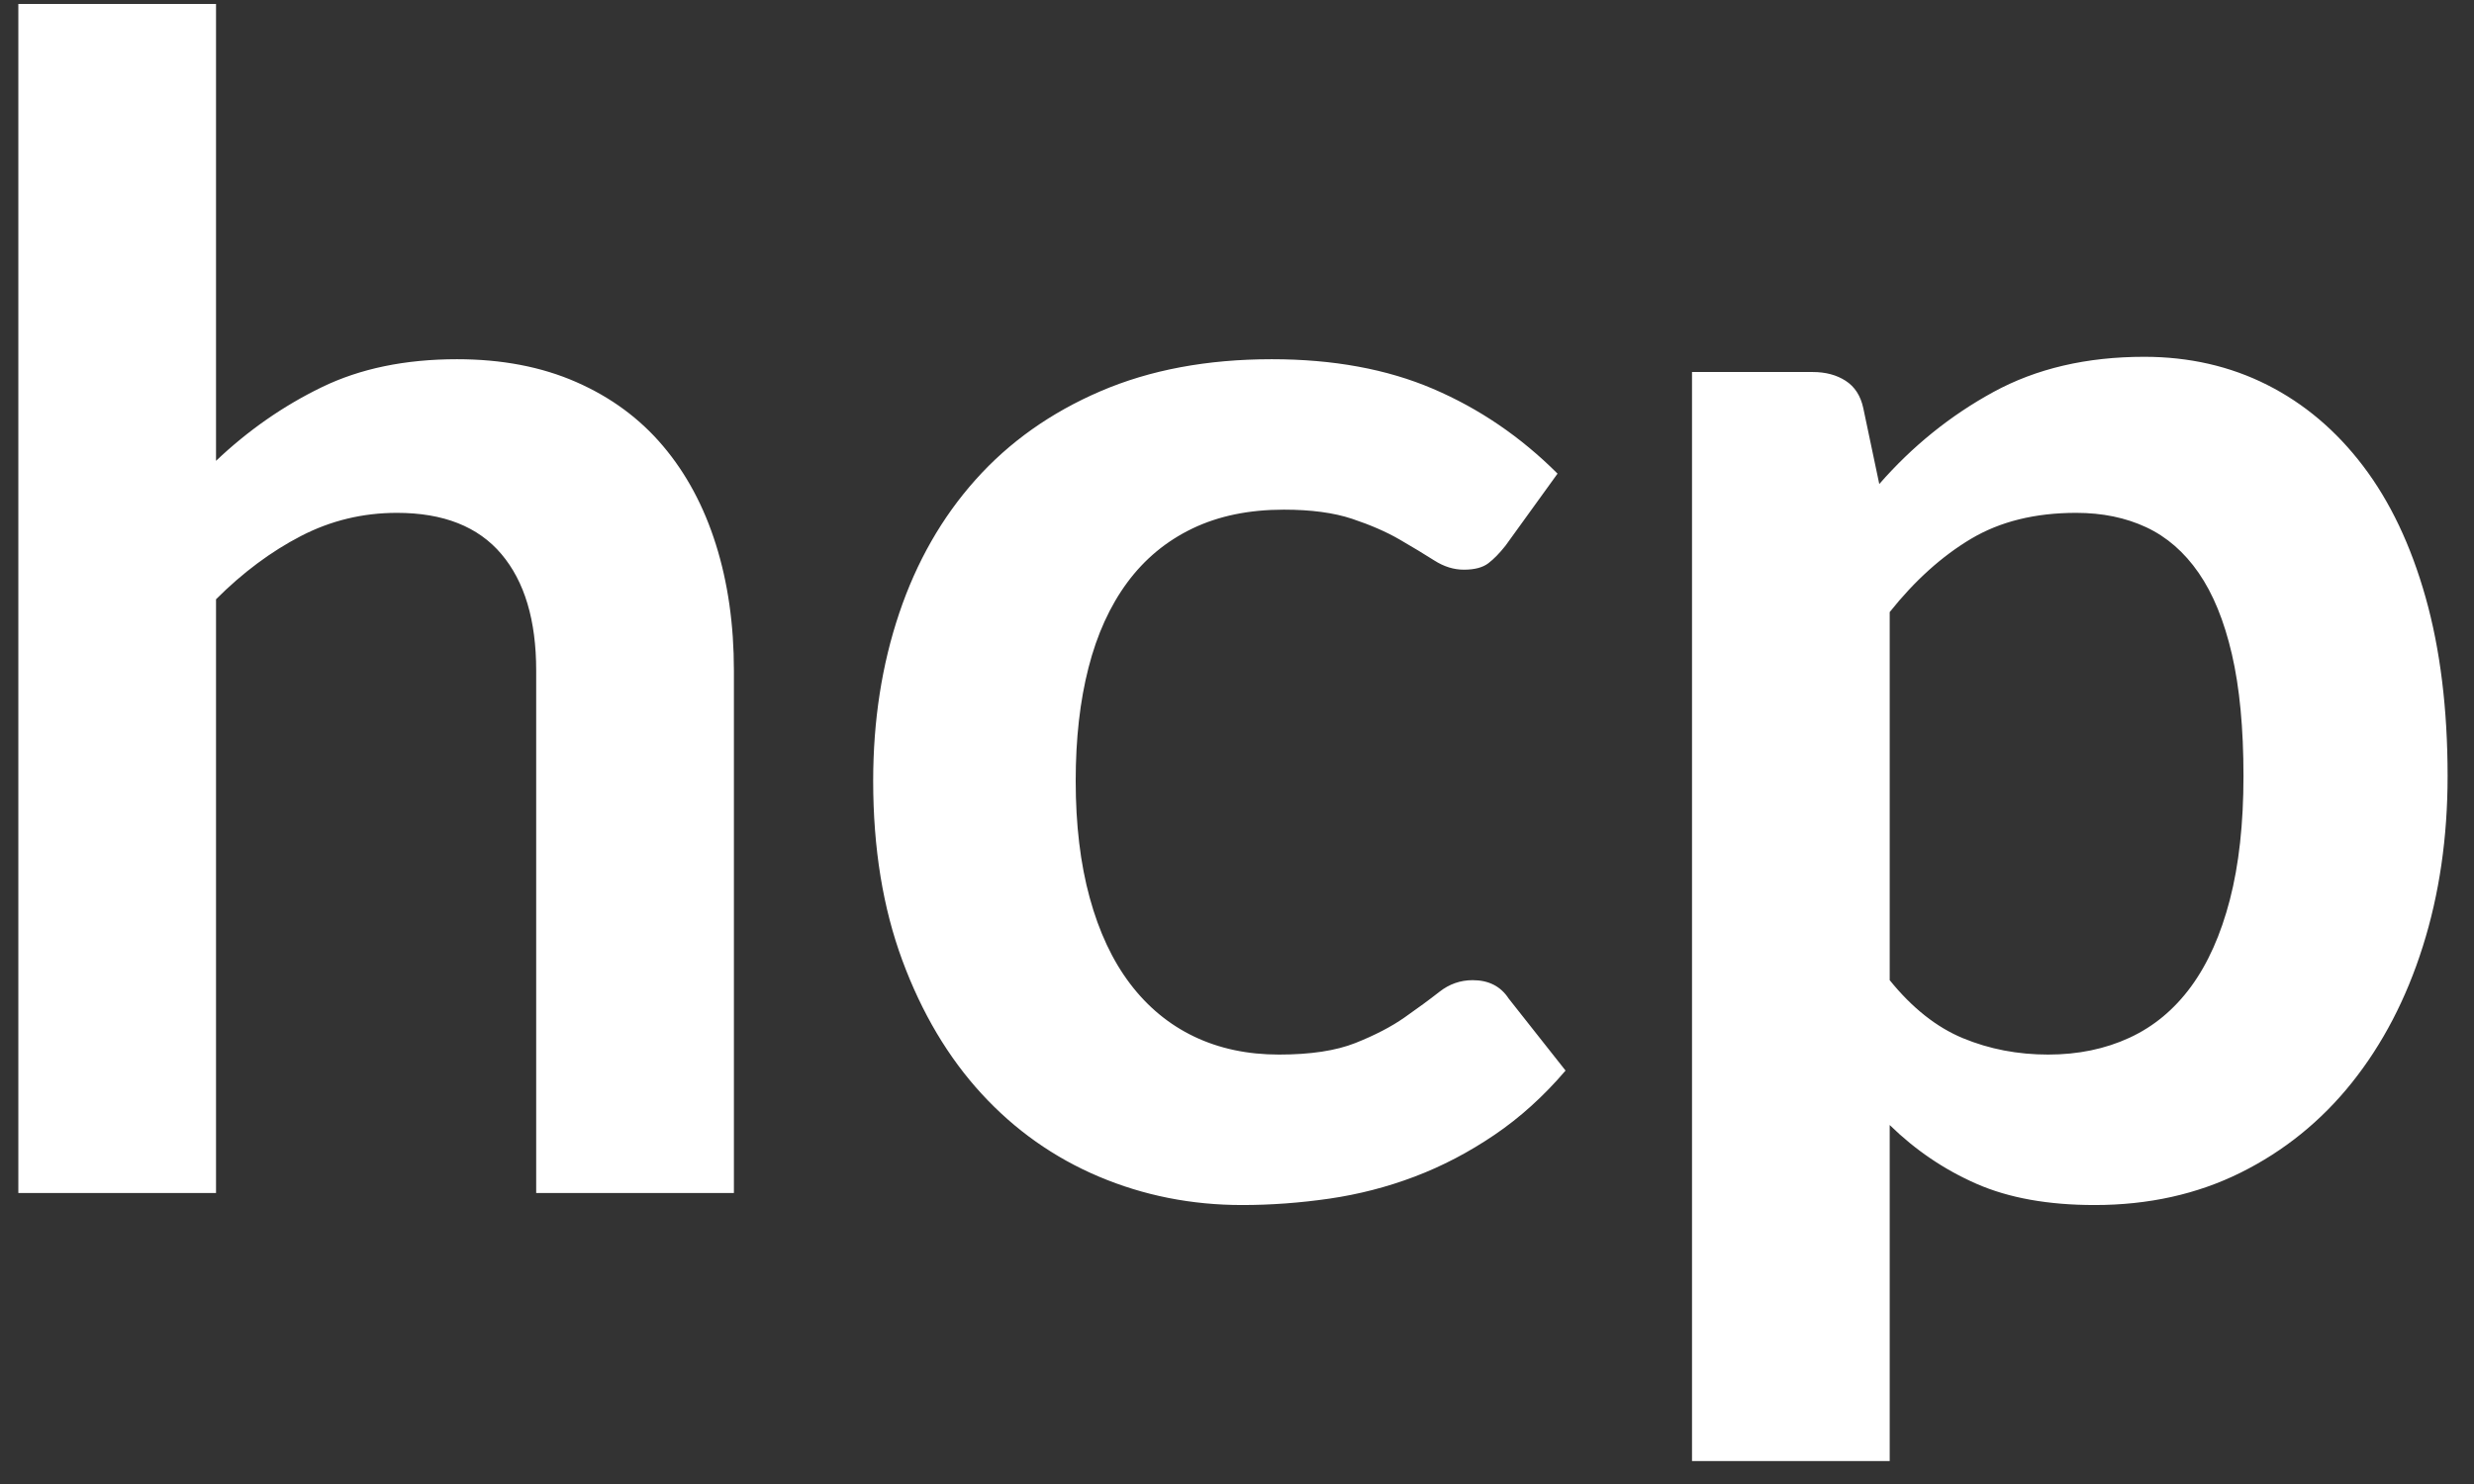<?xml version="1.0" encoding="UTF-8"?>
<svg width="85px" height="51px" viewBox="0 0 85 51" version="1.1" xmlns="http://www.w3.org/2000/svg" xmlns:xlink="http://www.w3.org/1999/xlink">
    <rect x="0" y="0" width="85" height="51" fill="#333333" stroke="none"/>
    <!-- Generator: Sketch 56.2 (81672) - https://sketch.com -->
    <title>hcp</title>
    <desc>Created with Sketch.</desc>
    <g id="v7.0" stroke="none" stroke-width="1" fill="none" fill-rule="evenodd">
        <g id="HCPDetail" transform="translate(-153, -246)" fill="#FFFFFF" fill-rule="nonzero">
            <g id="TopBar" transform="translate(0, 100)">
                <g id="Logo" transform="translate(150, 143)">
                    <g id="BusinessInfo">
                        <path d="M3.63,44 L3.63,3.135 L10.422,3.135 L10.422,18.837 C11.523,17.792 12.732,16.949 14.053,16.308 C15.373,15.666 16.922,15.345 18.7,15.345 C20.24,15.345 21.606,15.606 22.797,16.129 C23.989,16.651 24.984,17.385 25.781,18.329 C26.579,19.273 27.184,20.4 27.596,21.711 C28.009,23.022 28.215,24.466 28.215,26.043 L28.215,44 L21.422,44 L21.422,26.043 C21.422,24.319 21.024,22.985 20.226,22.041 C19.429,21.097 18.233,20.625 16.637,20.625 C15.464,20.625 14.364,20.891 13.338,21.422 C12.311,21.954 11.339,22.678 10.422,23.595 L10.422,44 L3.63,44 Z M54.725,21.753 C54.523,22.009 54.326,22.211 54.134,22.358 C53.941,22.504 53.662,22.578 53.295,22.578 C52.947,22.578 52.608,22.472 52.278,22.261 C51.947,22.05 51.553,21.812 51.095,21.546 C50.637,21.28 50.091,21.042 49.459,20.831 C48.826,20.62 48.043,20.515 47.108,20.515 C45.916,20.515 44.871,20.73 43.972,21.161 C43.074,21.592 42.327,22.211 41.731,23.017 C41.135,23.824 40.691,24.8 40.398,25.946 C40.104,27.092 39.958,28.389 39.958,29.837 C39.958,31.341 40.118,32.679 40.439,33.852 C40.76,35.026 41.222,36.011 41.828,36.809 C42.433,37.606 43.166,38.211 44.028,38.624 C44.889,39.036 45.861,39.242 46.943,39.242 C48.024,39.242 48.9,39.11 49.569,38.844 C50.238,38.578 50.802,38.285 51.26,37.964 C51.718,37.643 52.117,37.35 52.456,37.084 C52.795,36.818 53.176,36.685 53.597,36.685 C54.148,36.685 54.56,36.896 54.835,37.318 L56.788,39.792 C56.036,40.673 55.22,41.41 54.34,42.006 C53.46,42.602 52.548,43.079 51.604,43.436 C50.66,43.794 49.683,44.046 48.675,44.193 C47.667,44.339 46.668,44.413 45.678,44.413 C43.936,44.413 42.295,44.087 40.755,43.436 C39.215,42.785 37.872,41.837 36.726,40.59 C35.58,39.343 34.673,37.817 34.004,36.011 C33.335,34.205 33,32.148 33,29.837 C33,27.766 33.298,25.845 33.894,24.076 C34.49,22.307 35.365,20.776 36.52,19.484 C37.675,18.191 39.105,17.178 40.81,16.445 C42.515,15.712 44.477,15.345 46.695,15.345 C48.803,15.345 50.65,15.684 52.236,16.363 C53.822,17.041 55.247,18.012 56.513,19.277 L54.725,21.753 Z M61.133,53.212 L61.133,15.785 L65.285,15.785 C65.725,15.785 66.101,15.886 66.412,16.087 C66.724,16.289 66.926,16.601 67.017,17.023 L67.567,19.635 C68.704,18.333 70.01,17.279 71.486,16.473 C72.962,15.666 74.69,15.262 76.67,15.262 C78.21,15.262 79.617,15.583 80.891,16.225 C82.165,16.867 83.265,17.797 84.191,19.016 C85.117,20.235 85.832,21.739 86.336,23.526 C86.84,25.314 87.093,27.362 87.093,29.672 C87.093,31.781 86.808,33.733 86.24,35.53 C85.672,37.327 84.86,38.885 83.806,40.205 C82.752,41.525 81.478,42.556 79.984,43.299 C78.49,44.041 76.817,44.413 74.965,44.413 C73.37,44.413 72.018,44.17 70.909,43.684 C69.8,43.198 68.805,42.524 67.925,41.663 L67.925,53.212 L61.133,53.212 Z M74.332,20.625 C72.921,20.625 71.715,20.923 70.716,21.519 C69.717,22.115 68.787,22.953 67.925,24.035 L67.925,36.685 C68.695,37.638 69.534,38.303 70.441,38.679 C71.349,39.055 72.325,39.242 73.37,39.242 C74.397,39.242 75.327,39.05 76.161,38.665 C76.995,38.28 77.701,37.693 78.279,36.905 C78.856,36.117 79.301,35.122 79.612,33.921 C79.924,32.72 80.08,31.304 80.08,29.672 C80.08,28.022 79.947,26.625 79.681,25.479 C79.415,24.333 79.035,23.403 78.54,22.688 C78.045,21.972 77.445,21.45 76.739,21.12 C76.033,20.79 75.231,20.625 74.332,20.625 Z" id="hcp"></path>
                    </g>
                </g>
            </g>
        </g>
    </g>
</svg>